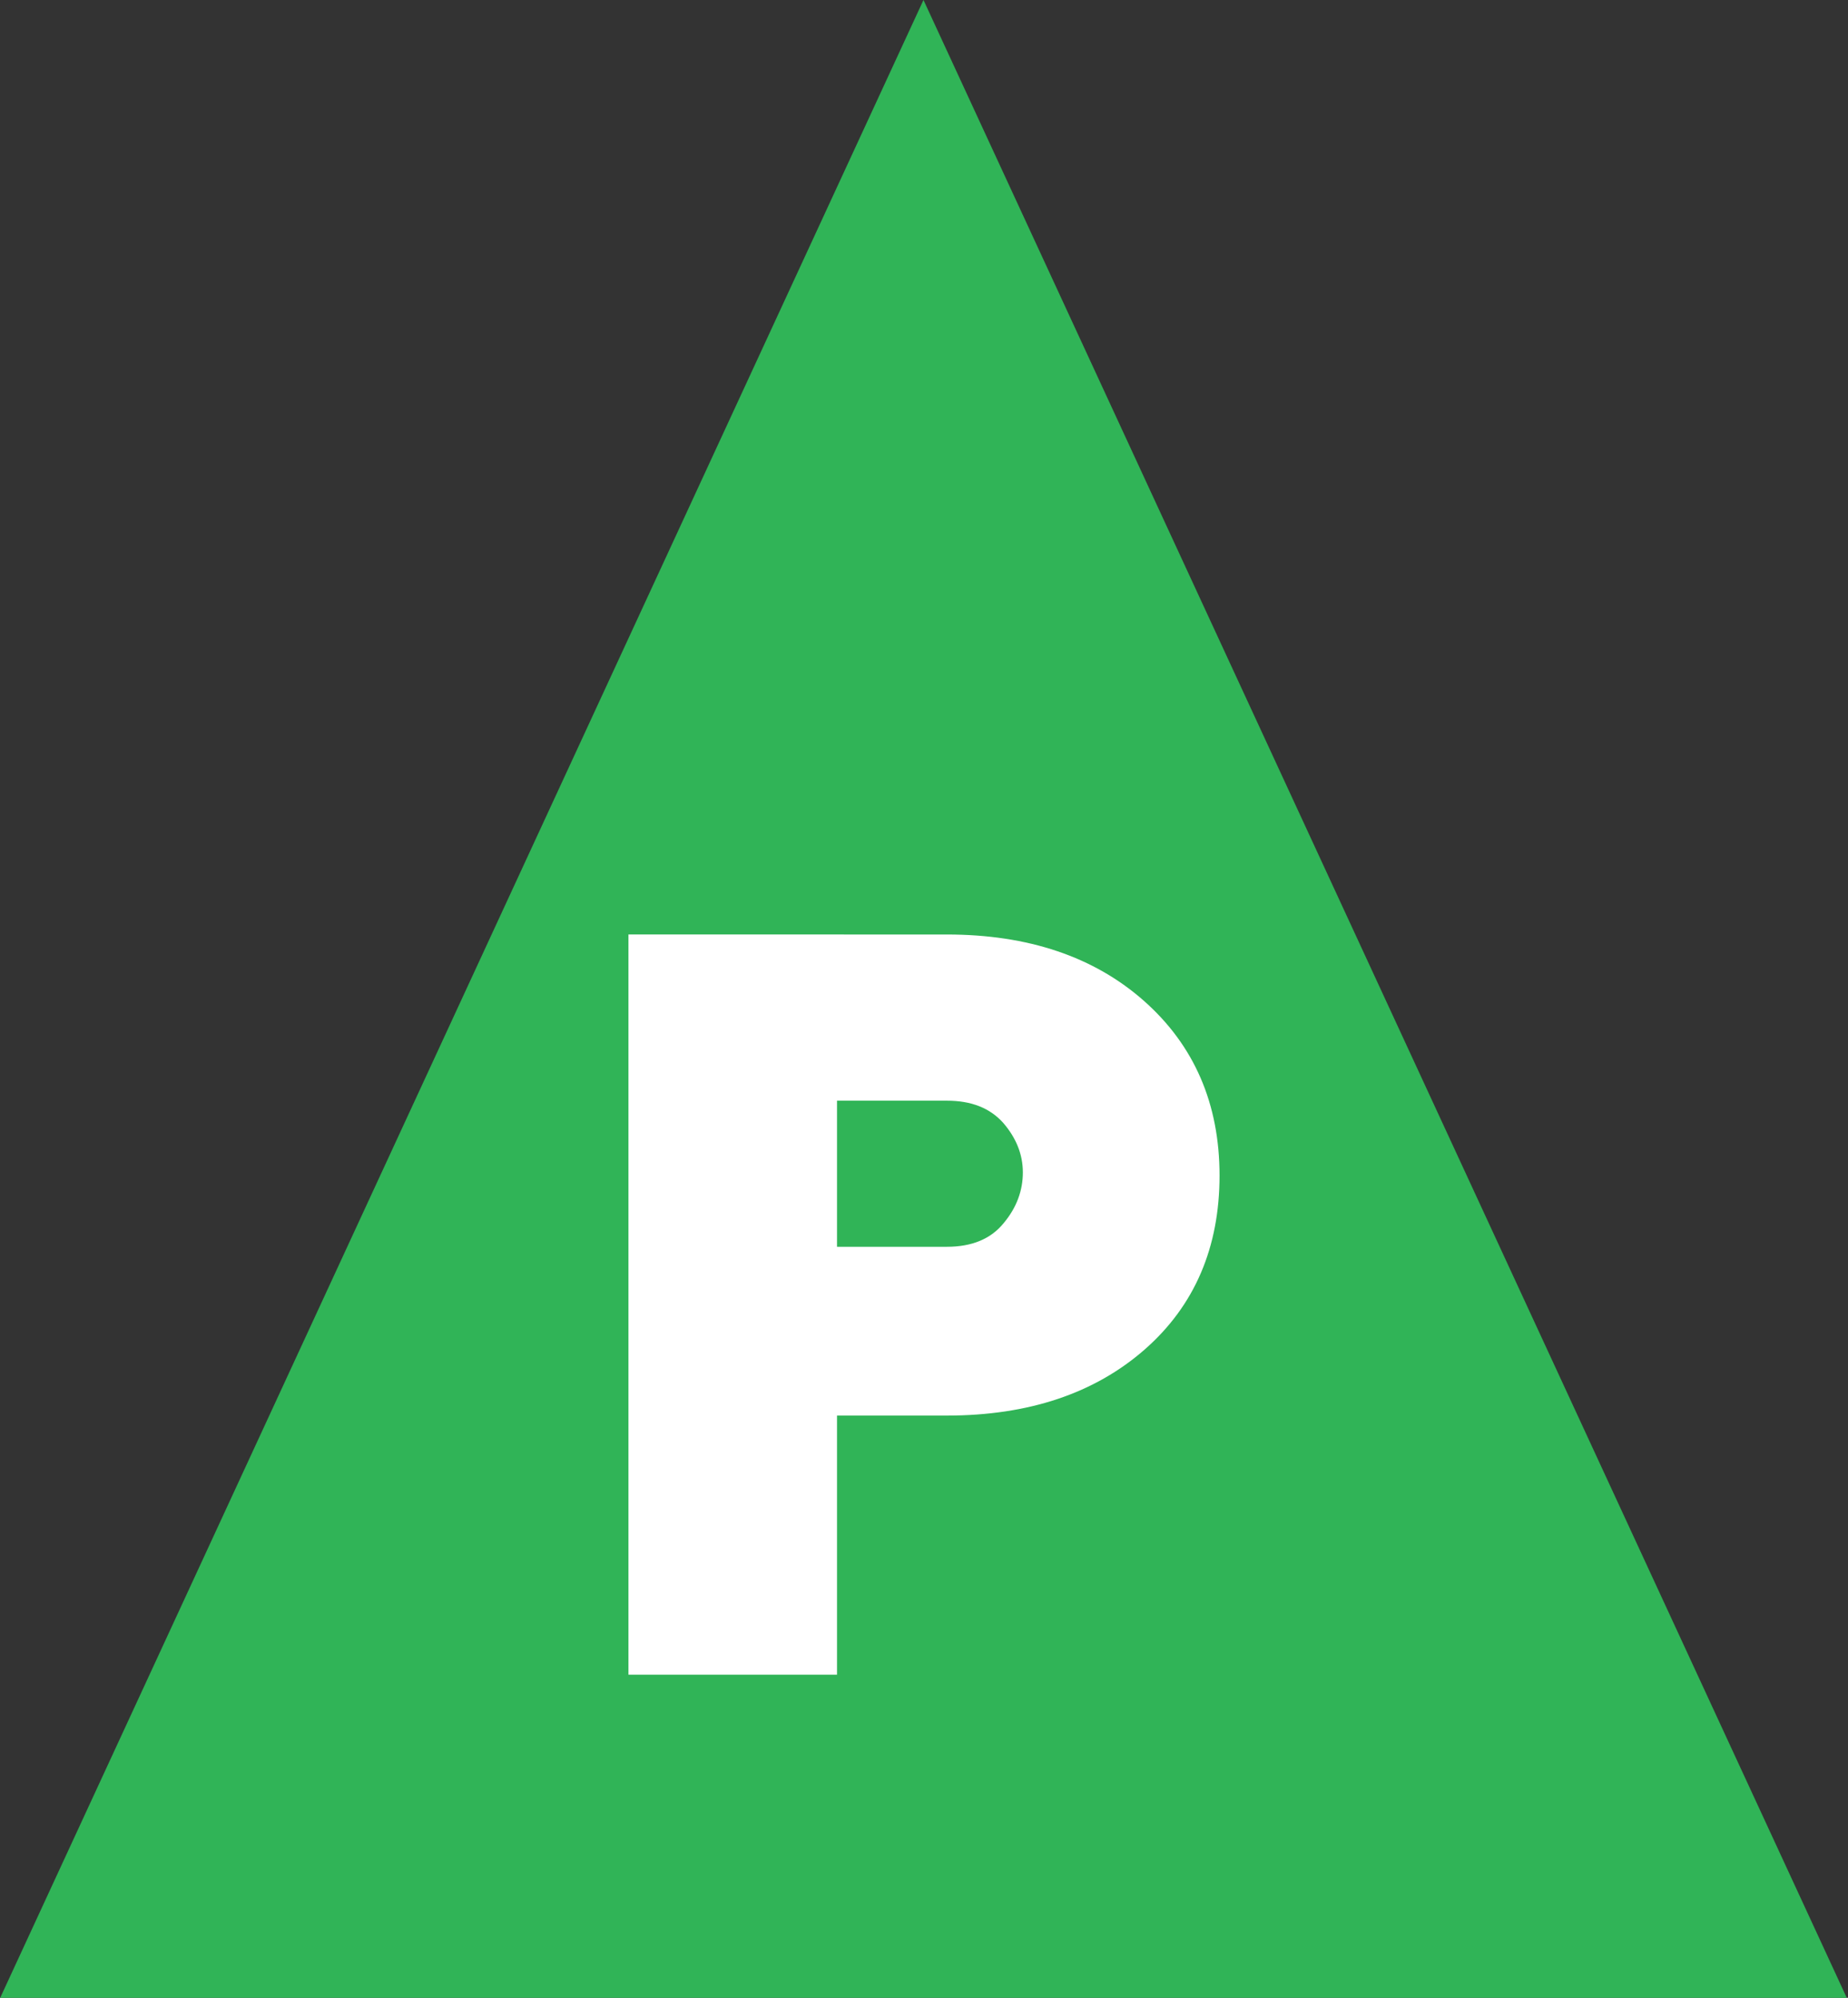 <svg width="92.5mm" height="100mm" viewBox="0 0 92.5 100" xml:space="preserve" xmlns="http://www.w3.org/2000/svg"><rect x="0" y="0" width="92.5" height="100" fill="#333333" stroke="none"/><path style="fill:#30b457;fill-opacity:1;stroke-width:.254" d="M119.93 104.972H-6.012L25.473 50.437 56.959-4.097l31.486 54.535Z" transform="matrix(.734 0 0 .917 4.416 3.757)"/><g style="font-size:52.917px;-inkscape-font-specification:sans-serif;text-align:center;text-anchor:middle;fill:#fff;stroke-width:.236"><path d="M32.624 43.209v37.052h10.439V67.29h5.504c4.082 0 7.39-1.111 9.896-3.307 2.506-2.196 3.747-5.116 3.747-8.707 0-3.592-1.266-6.511-3.772-8.733-2.506-2.222-5.814-3.333-9.87-3.333zm10.439 15.632v-7.312h5.504c1.214 0 2.145.362 2.816 1.111.646.749.982 1.576.982 2.48 0 .904-.31 1.757-.956 2.532-.646.801-1.602 1.189-2.842 1.189z" style="font-weight:800;font-family:'JT Leonor';-inkscape-font-specification:'JT Leonor, Ultra-Bold'" transform="translate(-1.167 3.567)" aria-label="P"/></g></svg>